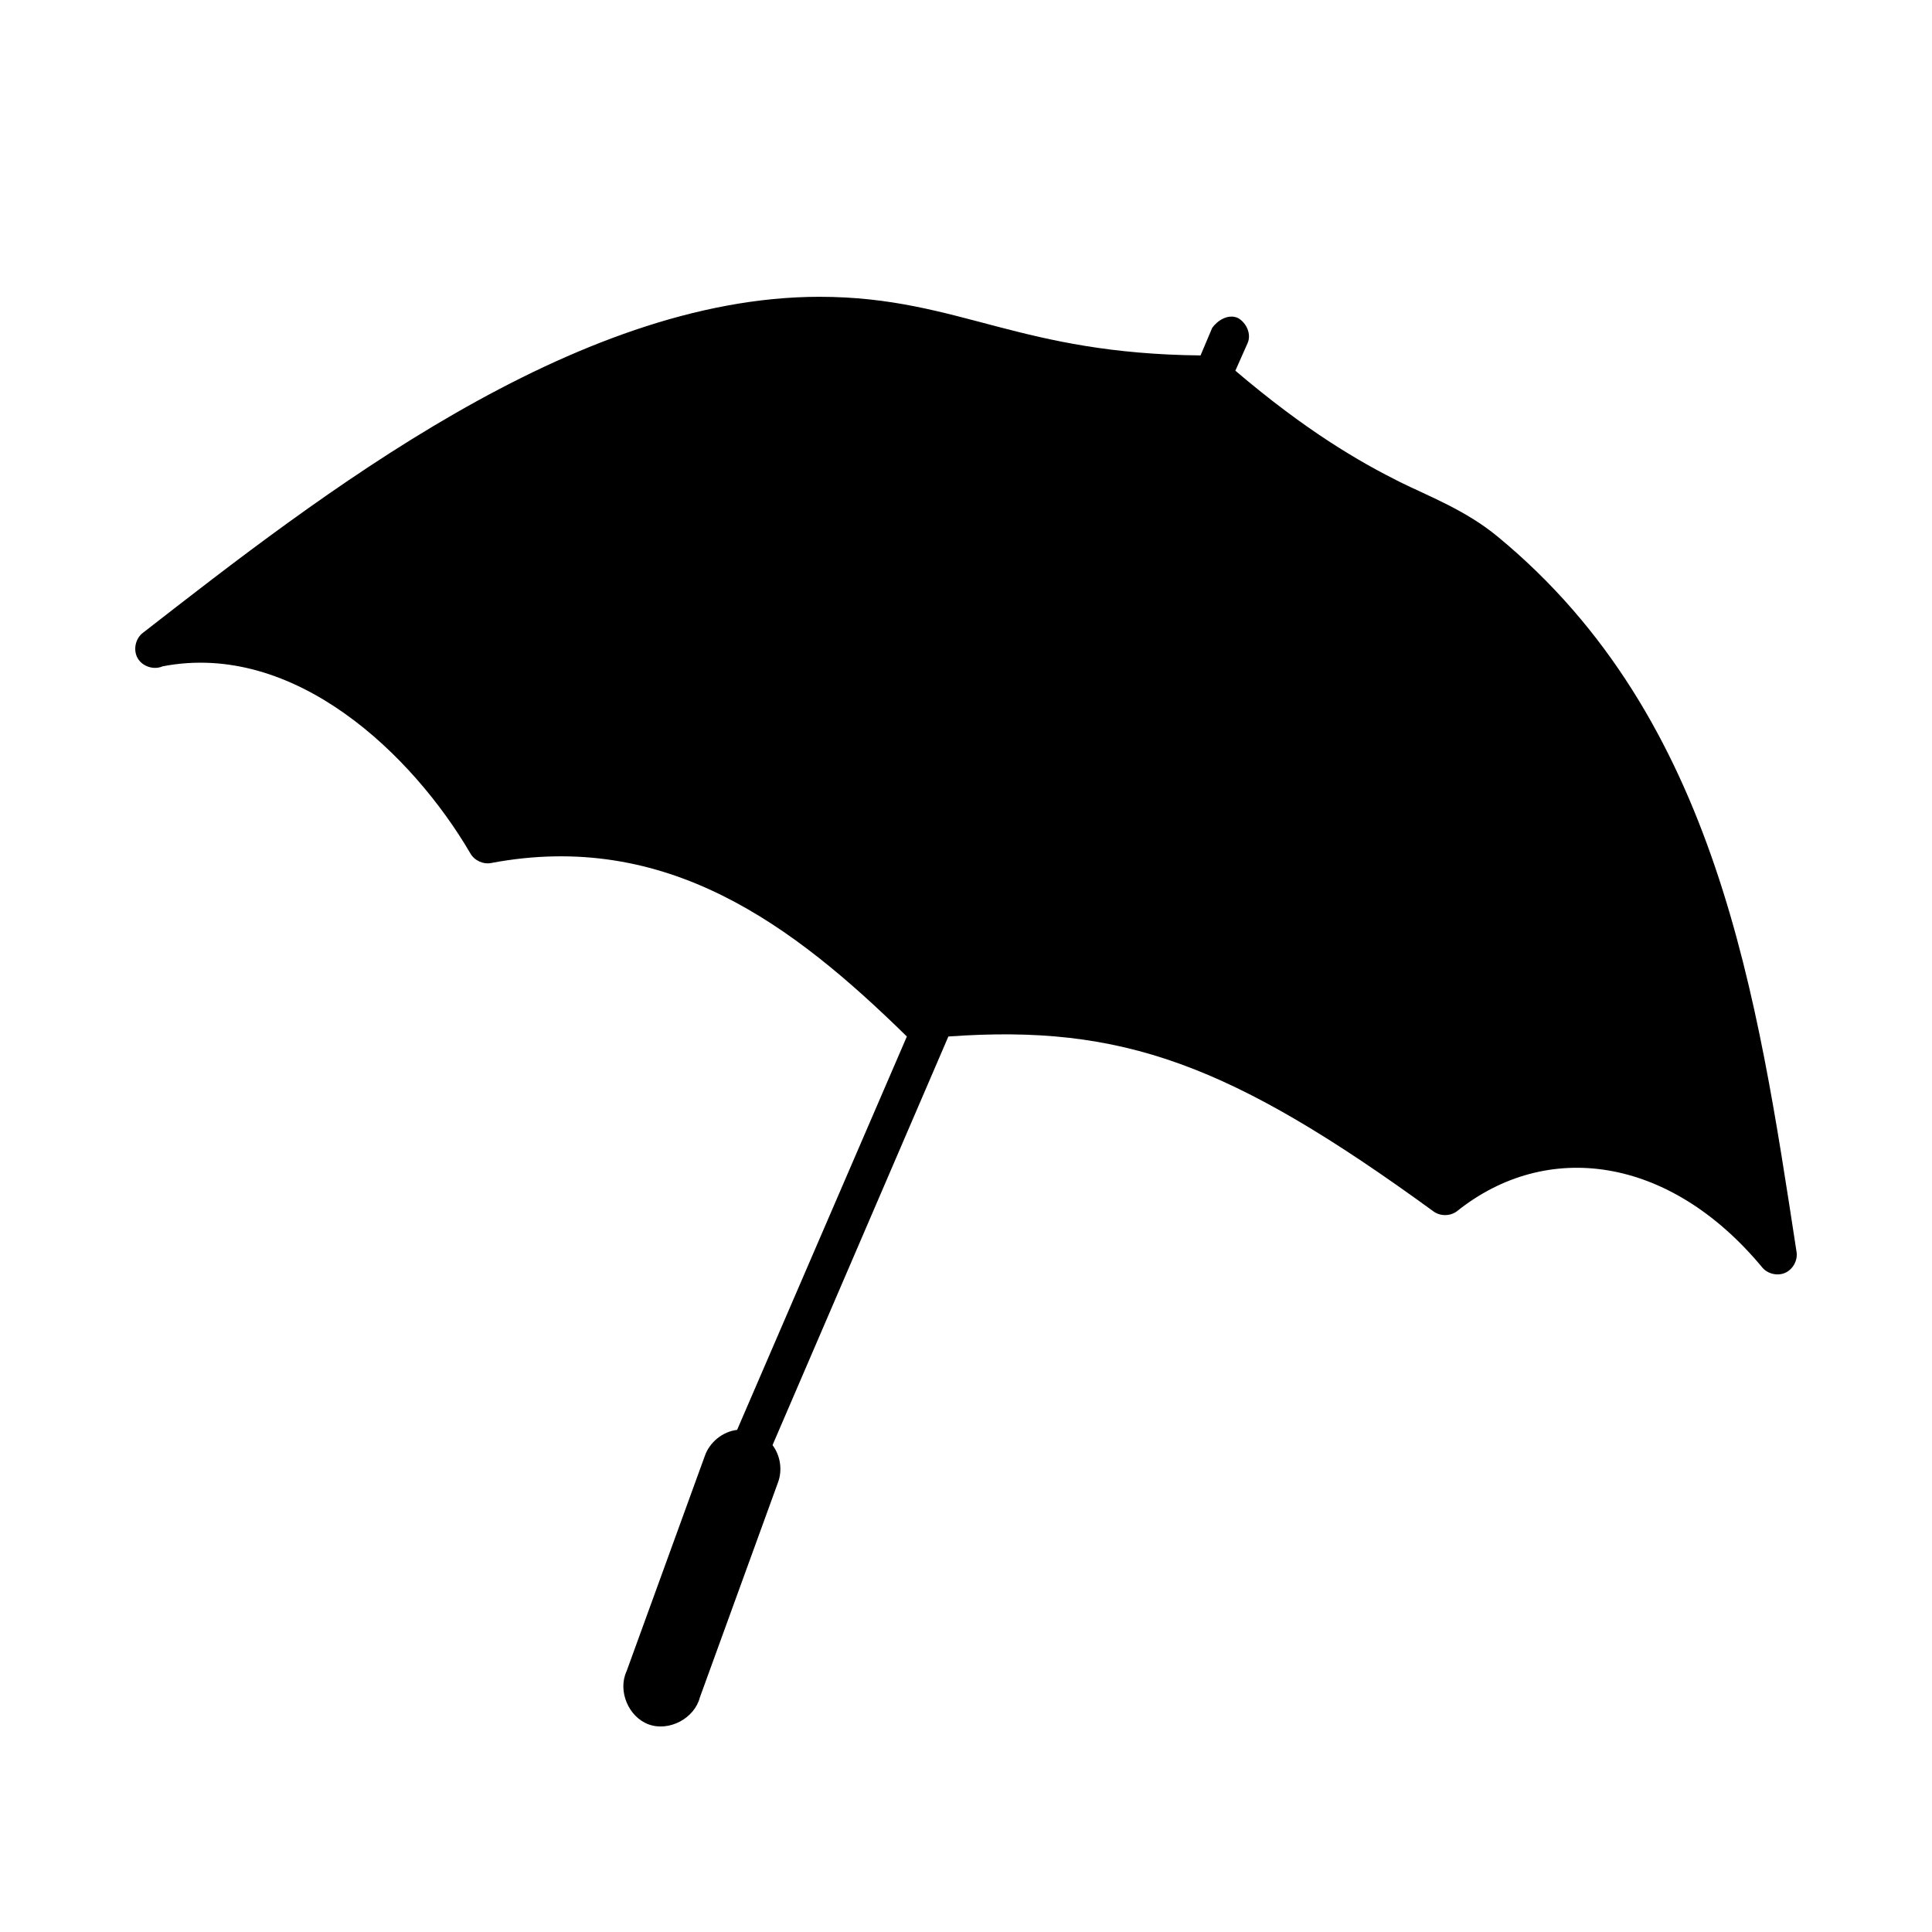 <svg xmlns:dc="http://purl.org/dc/elements/1.1/" xmlns:cc="http://creativecommons.org/ns#" xmlns:rdf="http://www.w3.org/1999/02/22-rdf-syntax-ns#" xmlns:svg="http://www.w3.org/2000/svg" xmlns="http://www.w3.org/2000/svg" xmlns:sodipodi="http://sodipodi.sourceforge.net/DTD/sodipodi-0.dtd" xmlns:inkscape="http://www.inkscape.org/namespaces/inkscape" version="1.1"  width="100" height="100" viewBox="0 0 100 100">
  <g transform="translate(0,-950)">
    <path style="text-indent:0;text-transform:none;direction:ltr;block-progression:tb;baseline-shift:baseline;color:#000000;enable-background:accumulate;" d="m 42.419,965.362 c -12.738,0 -25.913,10.305 -35.017,17.389 -0.397,0.293 -0.522,0.897 -0.274,1.323 0.248,0.426 0.835,0.616 1.286,0.416 6.836,-1.326 12.945,4.577 15.928,9.674 0.204,0.371 0.659,0.585 1.075,0.506 9.102,-1.719 15.639,3.211 21.522,8.979 l -8.786,20.361 c -0.753,0.09 -1.431,0.641 -1.675,1.359 l -4.045,11.129 c -0.474,1.017 0.096,2.381 1.151,2.76 1.055,0.378 2.362,-0.314 2.641,-1.4 l 4.045,-11.129 c 0.236,-0.635 0.125,-1.389 -0.284,-1.929 l 9.102,-21.151 c 9.013,-0.648 14.627,1.427 25.094,9.042 0.35,0.269 0.882,0.269 1.233,0 4.633,-3.708 10.976,-2.879 15.77,2.877 0.272,0.359 0.8,0.496 1.212,0.315 0.412,-0.181 0.669,-0.662 0.589,-1.106 -2.016,-13.11 -4.057,-27.596 -15.454,-36.991 -1.665,-1.382 -3.599,-2.107 -5.088,-2.845 -2.101,-1.051 -4.843,-2.639 -8.502,-5.754 l 0.632,-1.423 c 0.212,-0.473 -0.059,-1.057 -0.498,-1.305 -0.507,-0.233 -1.077,0.14 -1.335,0.515 l -0.601,1.423 c -4.657,-0.05 -7.709,-0.759 -10.493,-1.486 -2.887,-0.753 -5.544,-1.549 -9.228,-1.549 z" fill="#000000" fill-opacity="1" stroke="none" marker="none" visibility="visible" display="inline" overflow="visible"/>
  </g>
</svg>